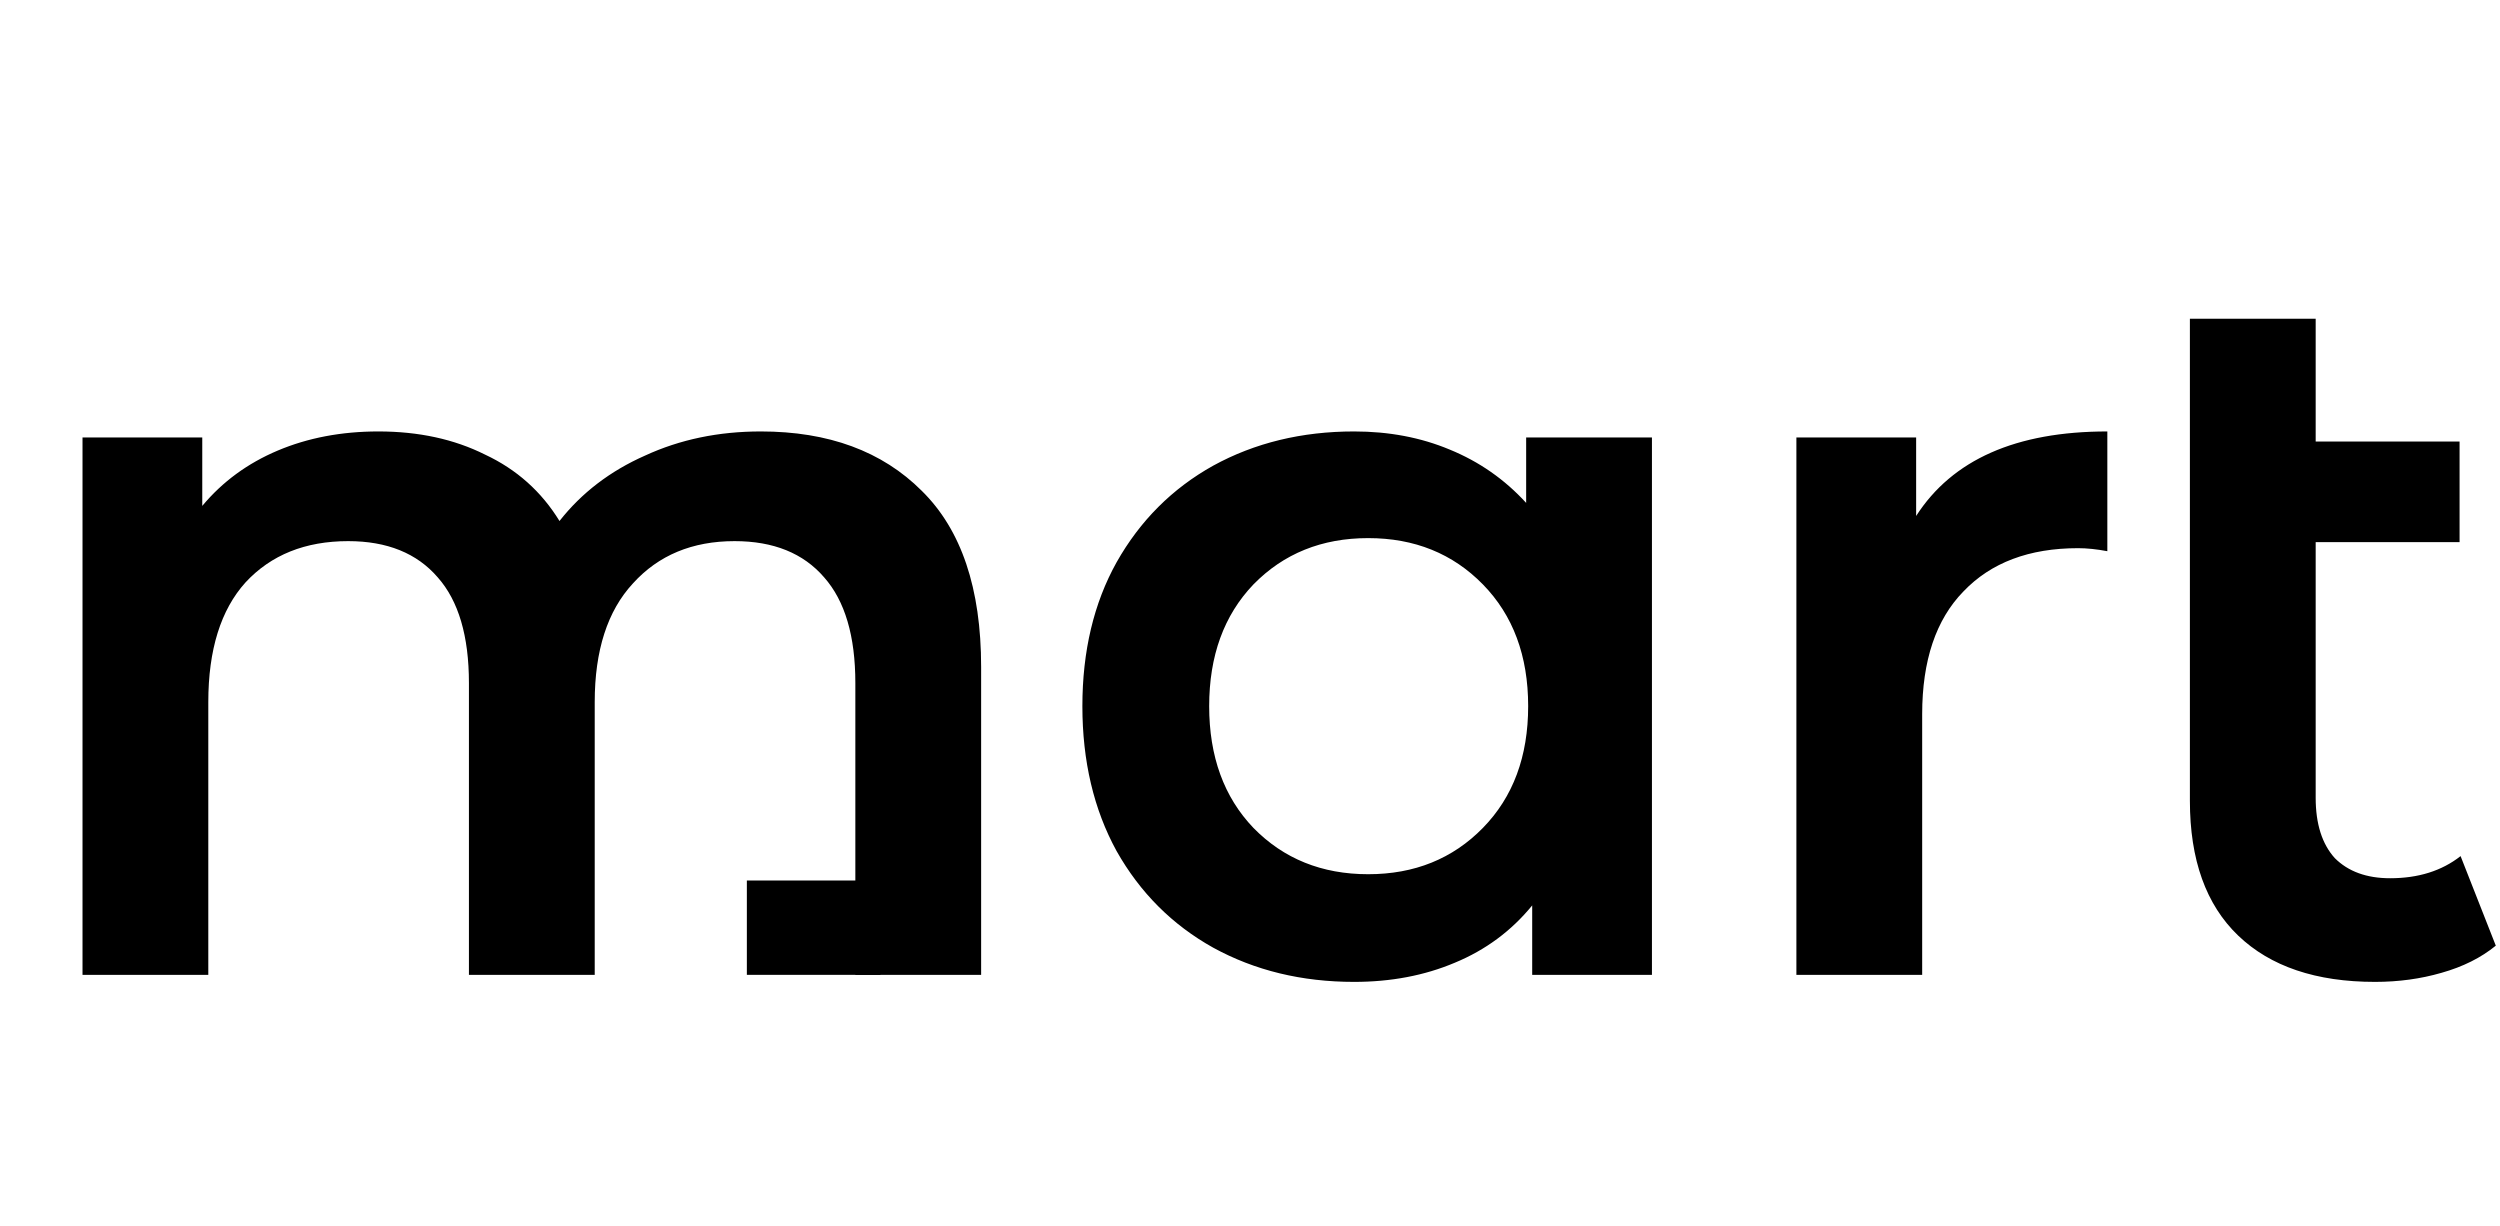<svg width="318" height="156" viewBox="0 0 318 156" fill="none" xmlns="http://www.w3.org/2000/svg">
<path d="M96.768 54.88C105.387 54.88 112.213 57.397 117.248 62.432C122.283 67.381 124.8 74.848 124.8 84.832V124H108.8V86.88C108.8 80.907 107.477 76.427 104.832 73.44C102.187 70.368 98.389 68.832 93.44 68.832C88.064 68.832 83.755 70.624 80.512 74.208C77.269 77.707 75.648 82.741 75.648 89.312V124H59.648V86.88C59.648 80.907 58.325 76.427 55.68 73.44C53.035 70.368 49.237 68.832 44.288 68.832C38.827 68.832 34.475 70.581 31.232 74.08C28.075 77.579 26.496 82.656 26.496 89.312V124H10.496V55.648H25.728V64.352C28.288 61.28 31.488 58.933 35.328 57.312C39.168 55.691 43.435 54.88 48.128 54.88C53.248 54.88 57.771 55.861 61.696 57.824C65.707 59.701 68.864 62.517 71.168 66.272C73.984 62.688 77.611 59.915 82.048 57.952C86.485 55.904 91.392 54.88 96.768 54.88ZM210.127 55.648V124H194.895V115.168C192.25 118.411 188.964 120.843 185.039 122.464C181.199 124.085 176.932 124.896 172.239 124.896C165.583 124.896 159.61 123.445 154.319 120.544C149.114 117.643 145.018 113.547 142.031 108.256C139.13 102.965 137.679 96.821 137.679 89.824C137.679 82.827 139.13 76.725 142.031 71.52C145.018 66.229 149.114 62.133 154.319 59.232C159.61 56.331 165.583 54.88 172.239 54.88C176.676 54.88 180.73 55.648 184.399 57.184C188.154 58.72 191.396 60.981 194.127 63.968V55.648H210.127ZM174.031 111.2C179.919 111.2 184.783 109.237 188.623 105.312C192.463 101.387 194.383 96.224 194.383 89.824C194.383 83.424 192.463 78.261 188.623 74.336C184.783 70.411 179.919 68.448 174.031 68.448C168.143 68.448 163.279 70.411 159.439 74.336C155.684 78.261 153.807 83.424 153.807 89.824C153.807 96.224 155.684 101.387 159.439 105.312C163.279 109.237 168.143 111.2 174.031 111.2ZM243.733 65.632C248.341 58.464 256.448 54.88 268.053 54.88V70.112C266.688 69.856 265.45 69.728 264.341 69.728C258.112 69.728 253.248 71.563 249.749 75.232C246.25 78.816 244.501 84.021 244.501 90.848V124H228.501V55.648H243.733V65.632ZM317.466 120.288C315.589 121.824 313.285 122.976 310.554 123.744C307.909 124.512 305.093 124.896 302.106 124.896C294.597 124.896 288.794 122.933 284.698 119.008C280.602 115.083 278.554 109.365 278.554 101.856V40.544H294.554V56.16H312.858V68.96H294.554V101.472C294.554 104.8 295.365 107.36 296.986 109.152C298.693 110.859 301.039 111.712 304.026 111.712C307.61 111.712 310.597 110.773 312.986 108.896L317.466 120.288Z" fill="black"/>
<path d="M112 112H95V124H112V112Z" fill="black"/>
</svg>
